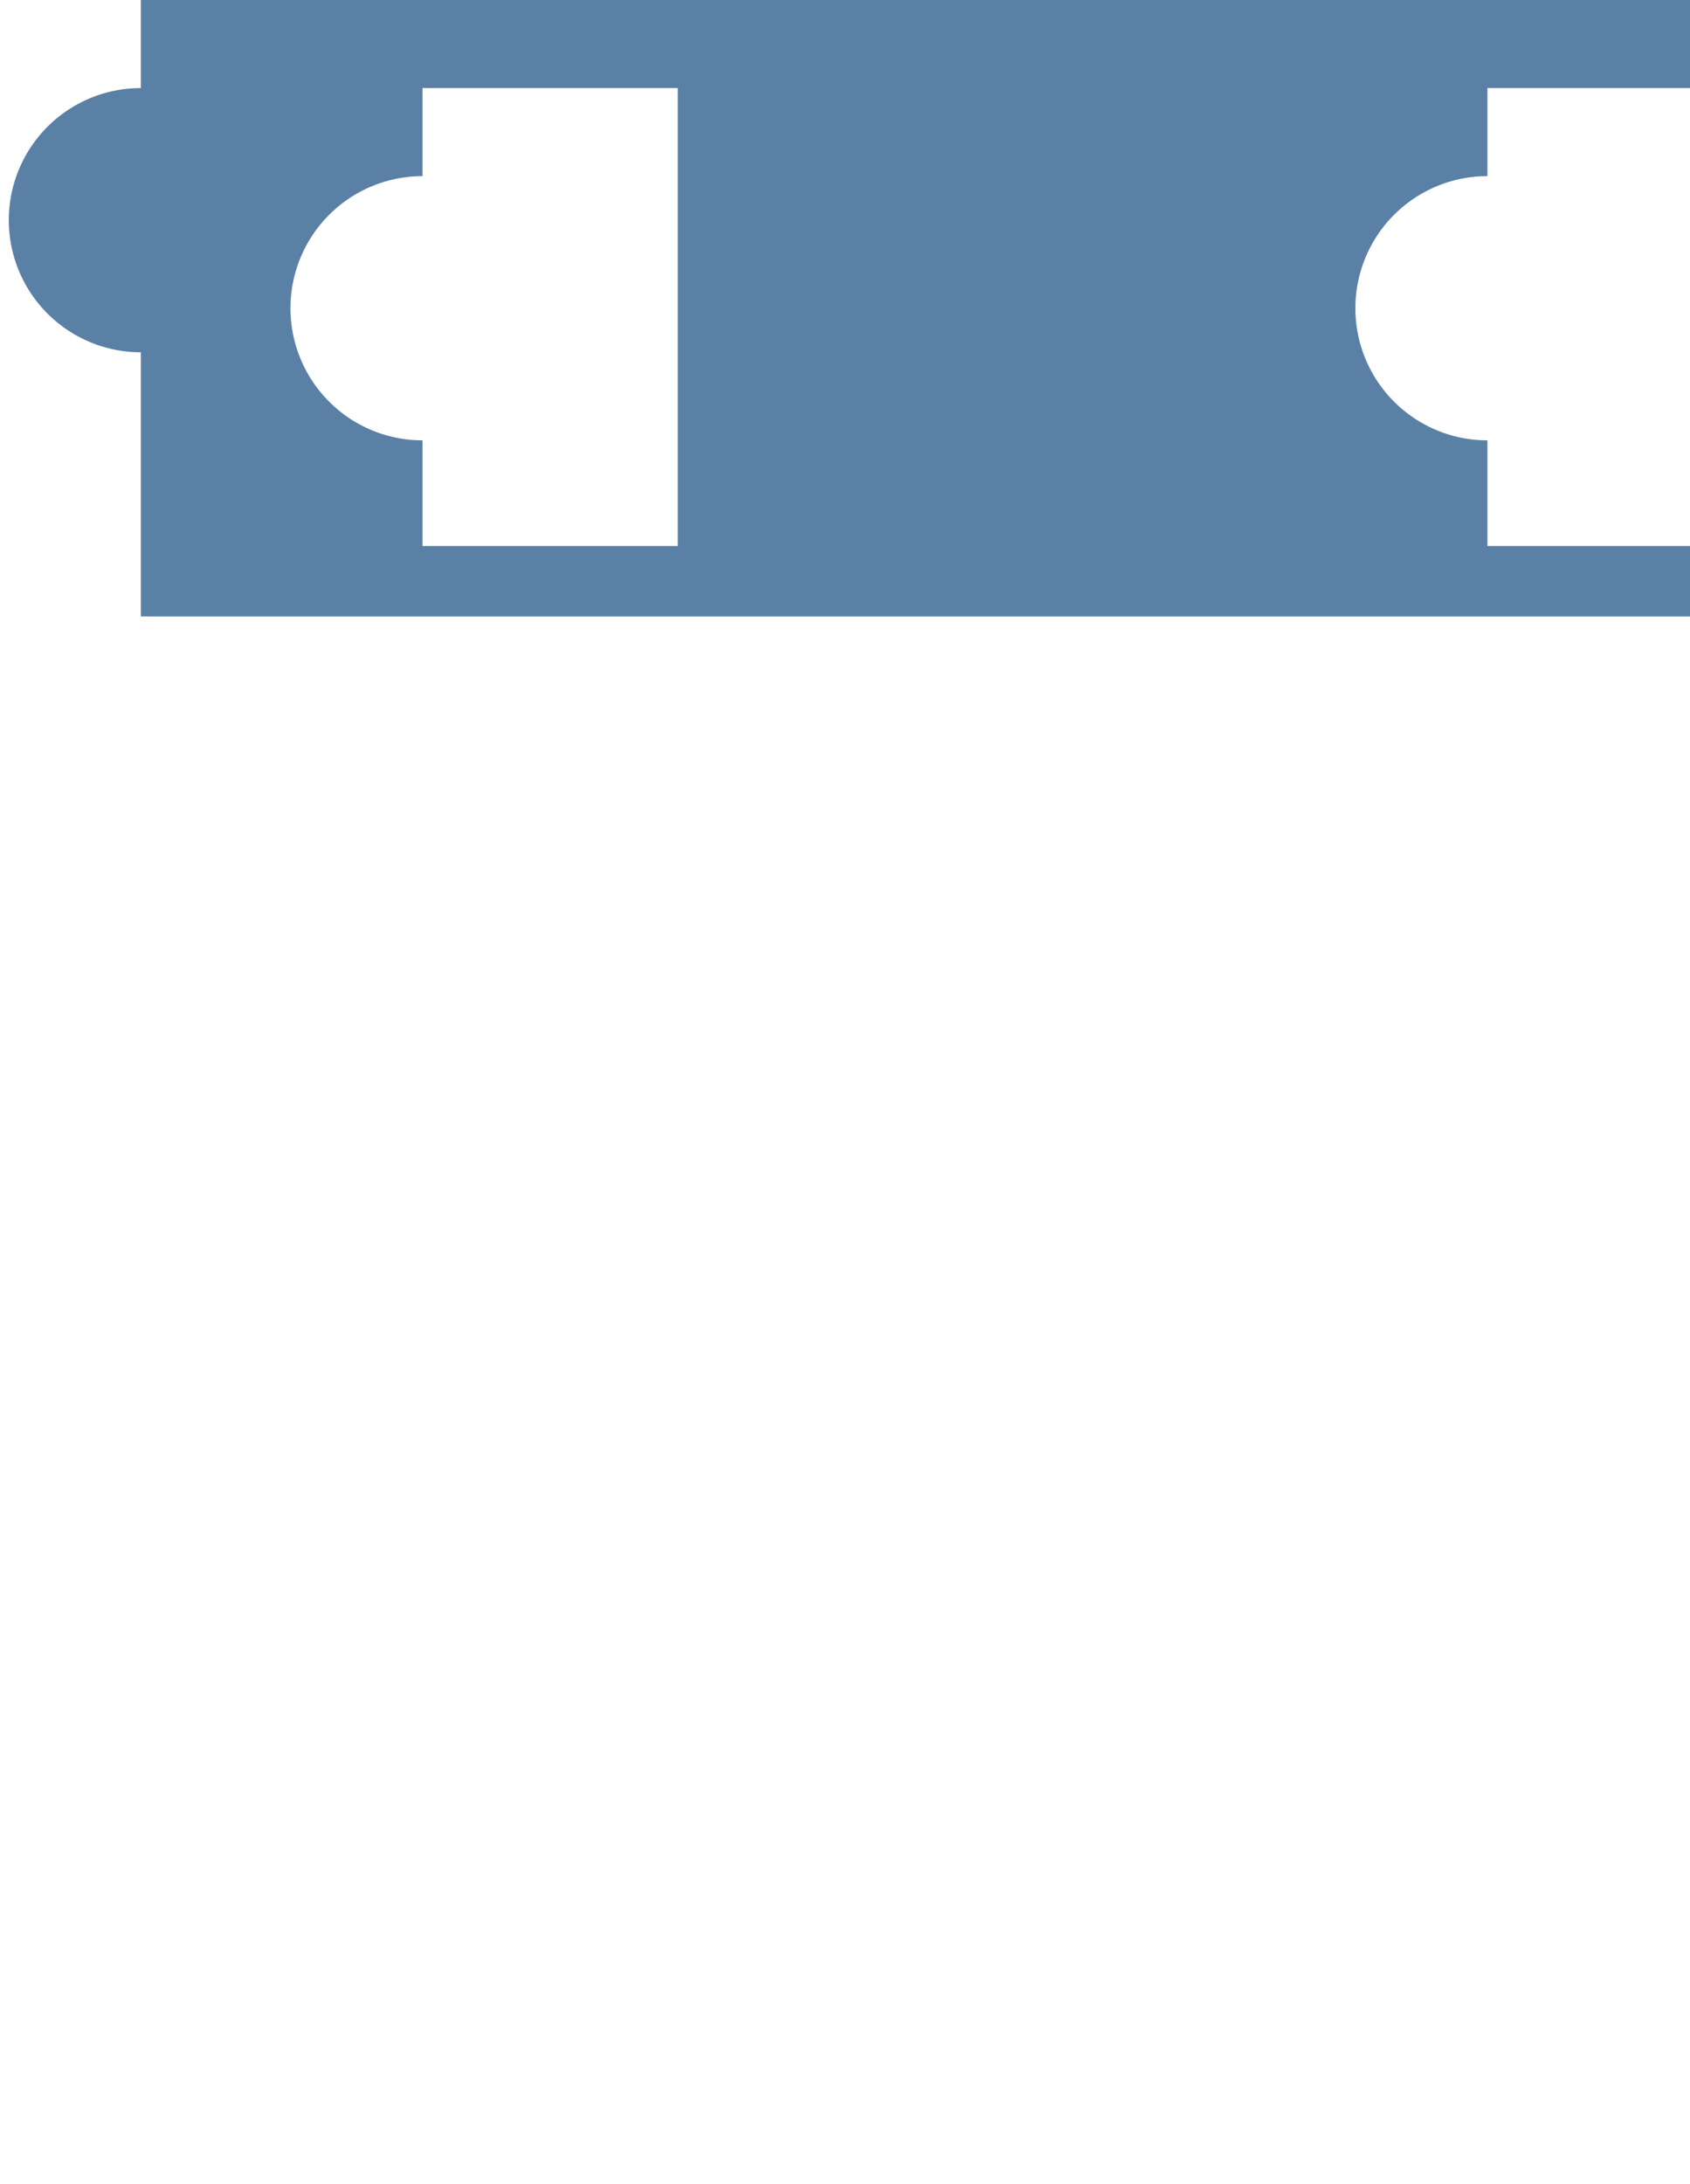 <?xml version="1.0" encoding="utf-8" standalone="no"?>
<svg xmlns="http://www.w3.org/2000/svg" version="1.1" width="96px" height="124px">
<path class="blocklyPath" stroke="none" fill="#5b80a5" d=" m 8,0  h 100.992
 V 35  h -100.992
 H 8  V 20
a 4 4 90 1 1 0,-15 z
 M 24,5  v 5
 a 4 4 90 1 0 0,15
 v 6  h 14.5  v -26 z
 M 84.492,5  v 5
 a 4 4 90 1 0 0,15  v 6  h 14.5  v -26 z"></path>
 </svg>
